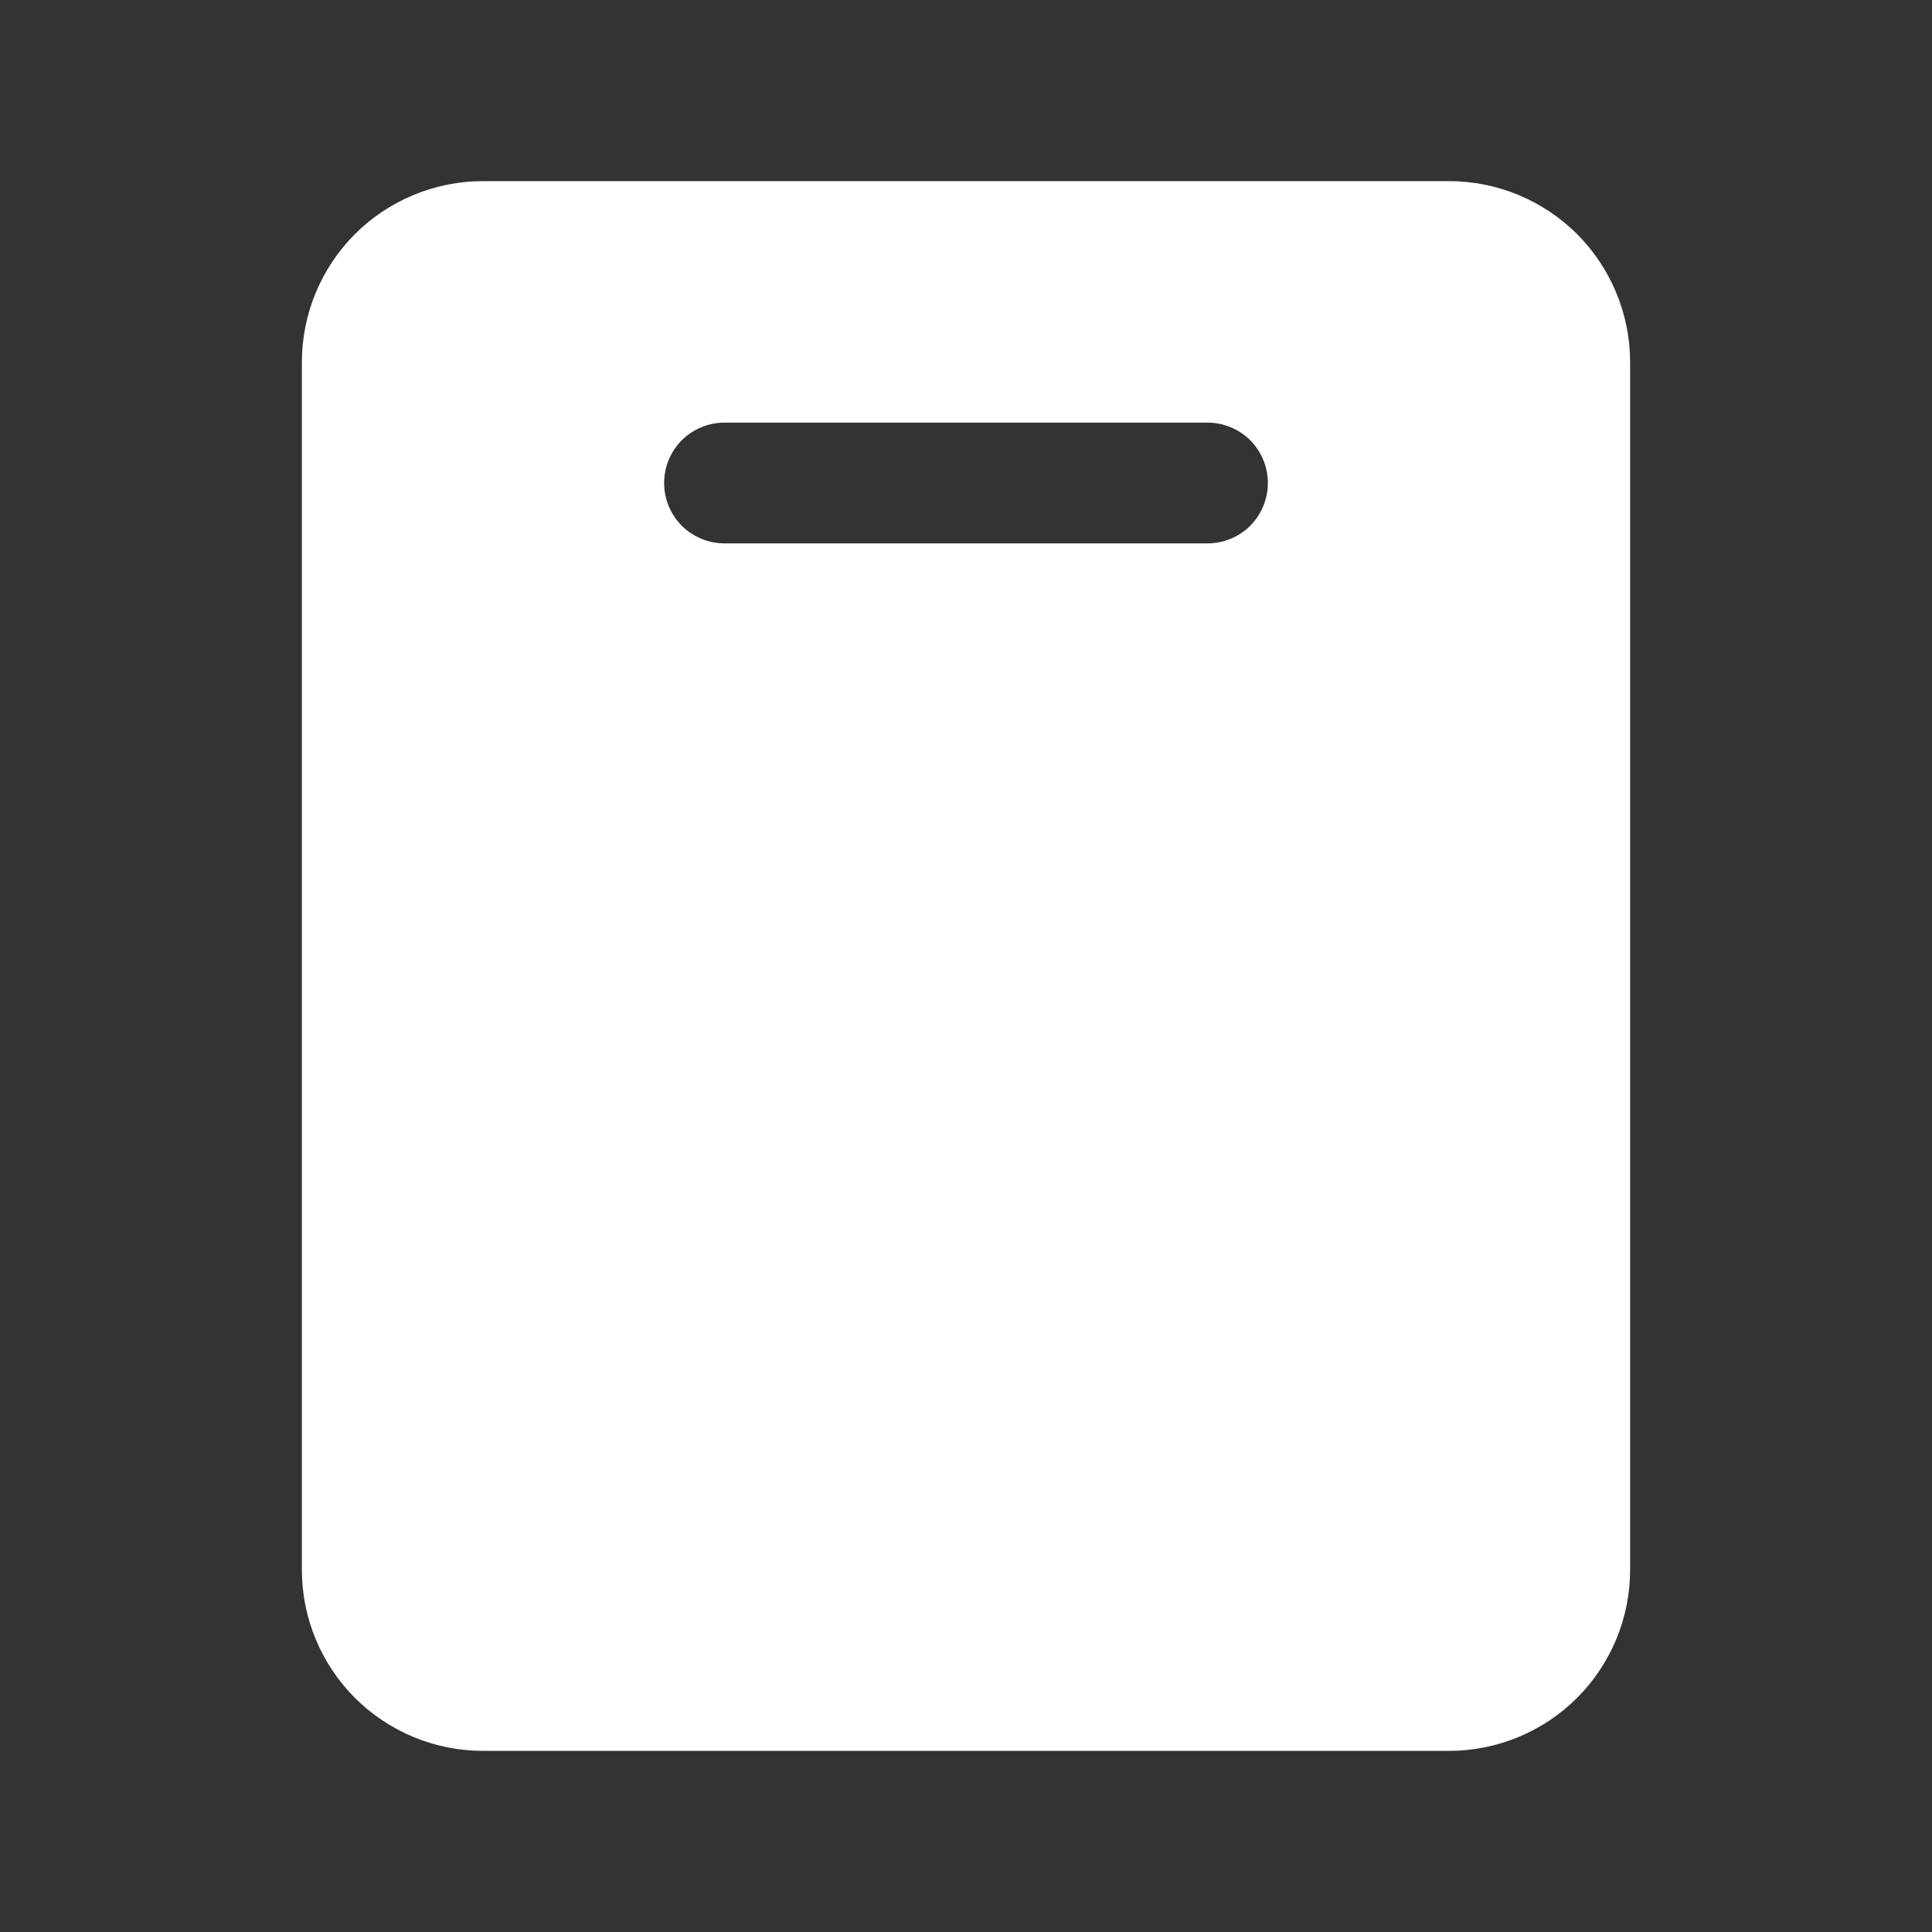 <svg width="16" height="16" viewBox="0 0 16 16" fill="none" xmlns="http://www.w3.org/2000/svg">
<rect x="0" y="0" width="16" height="16" fill="#333333" stroke="none"/>
<g id="24:device-tablet-speaker-fill">
<path id="Vector" d="M12 1.5H4C3.602 1.5 3.221 1.658 2.939 1.939C2.658 2.221 2.5 2.602 2.5 3V13C2.5 13.398 2.658 13.779 2.939 14.061C3.221 14.342 3.602 14.5 4 14.5H12C12.398 14.5 12.779 14.342 13.061 14.061C13.342 13.779 13.5 13.398 13.5 13V3C13.5 2.602 13.342 2.221 13.061 1.939C12.779 1.658 12.398 1.5 12 1.5ZM10 4.5H6C5.867 4.5 5.74 4.447 5.646 4.354C5.553 4.26 5.5 4.133 5.5 4C5.5 3.867 5.553 3.74 5.646 3.646C5.74 3.553 5.867 3.5 6 3.5H10C10.133 3.5 10.26 3.553 10.354 3.646C10.447 3.74 10.5 3.867 10.5 4C10.5 4.133 10.447 4.26 10.354 4.354C10.26 4.447 10.133 4.5 10 4.5Z" fill="white"/>
</g>
</svg>
